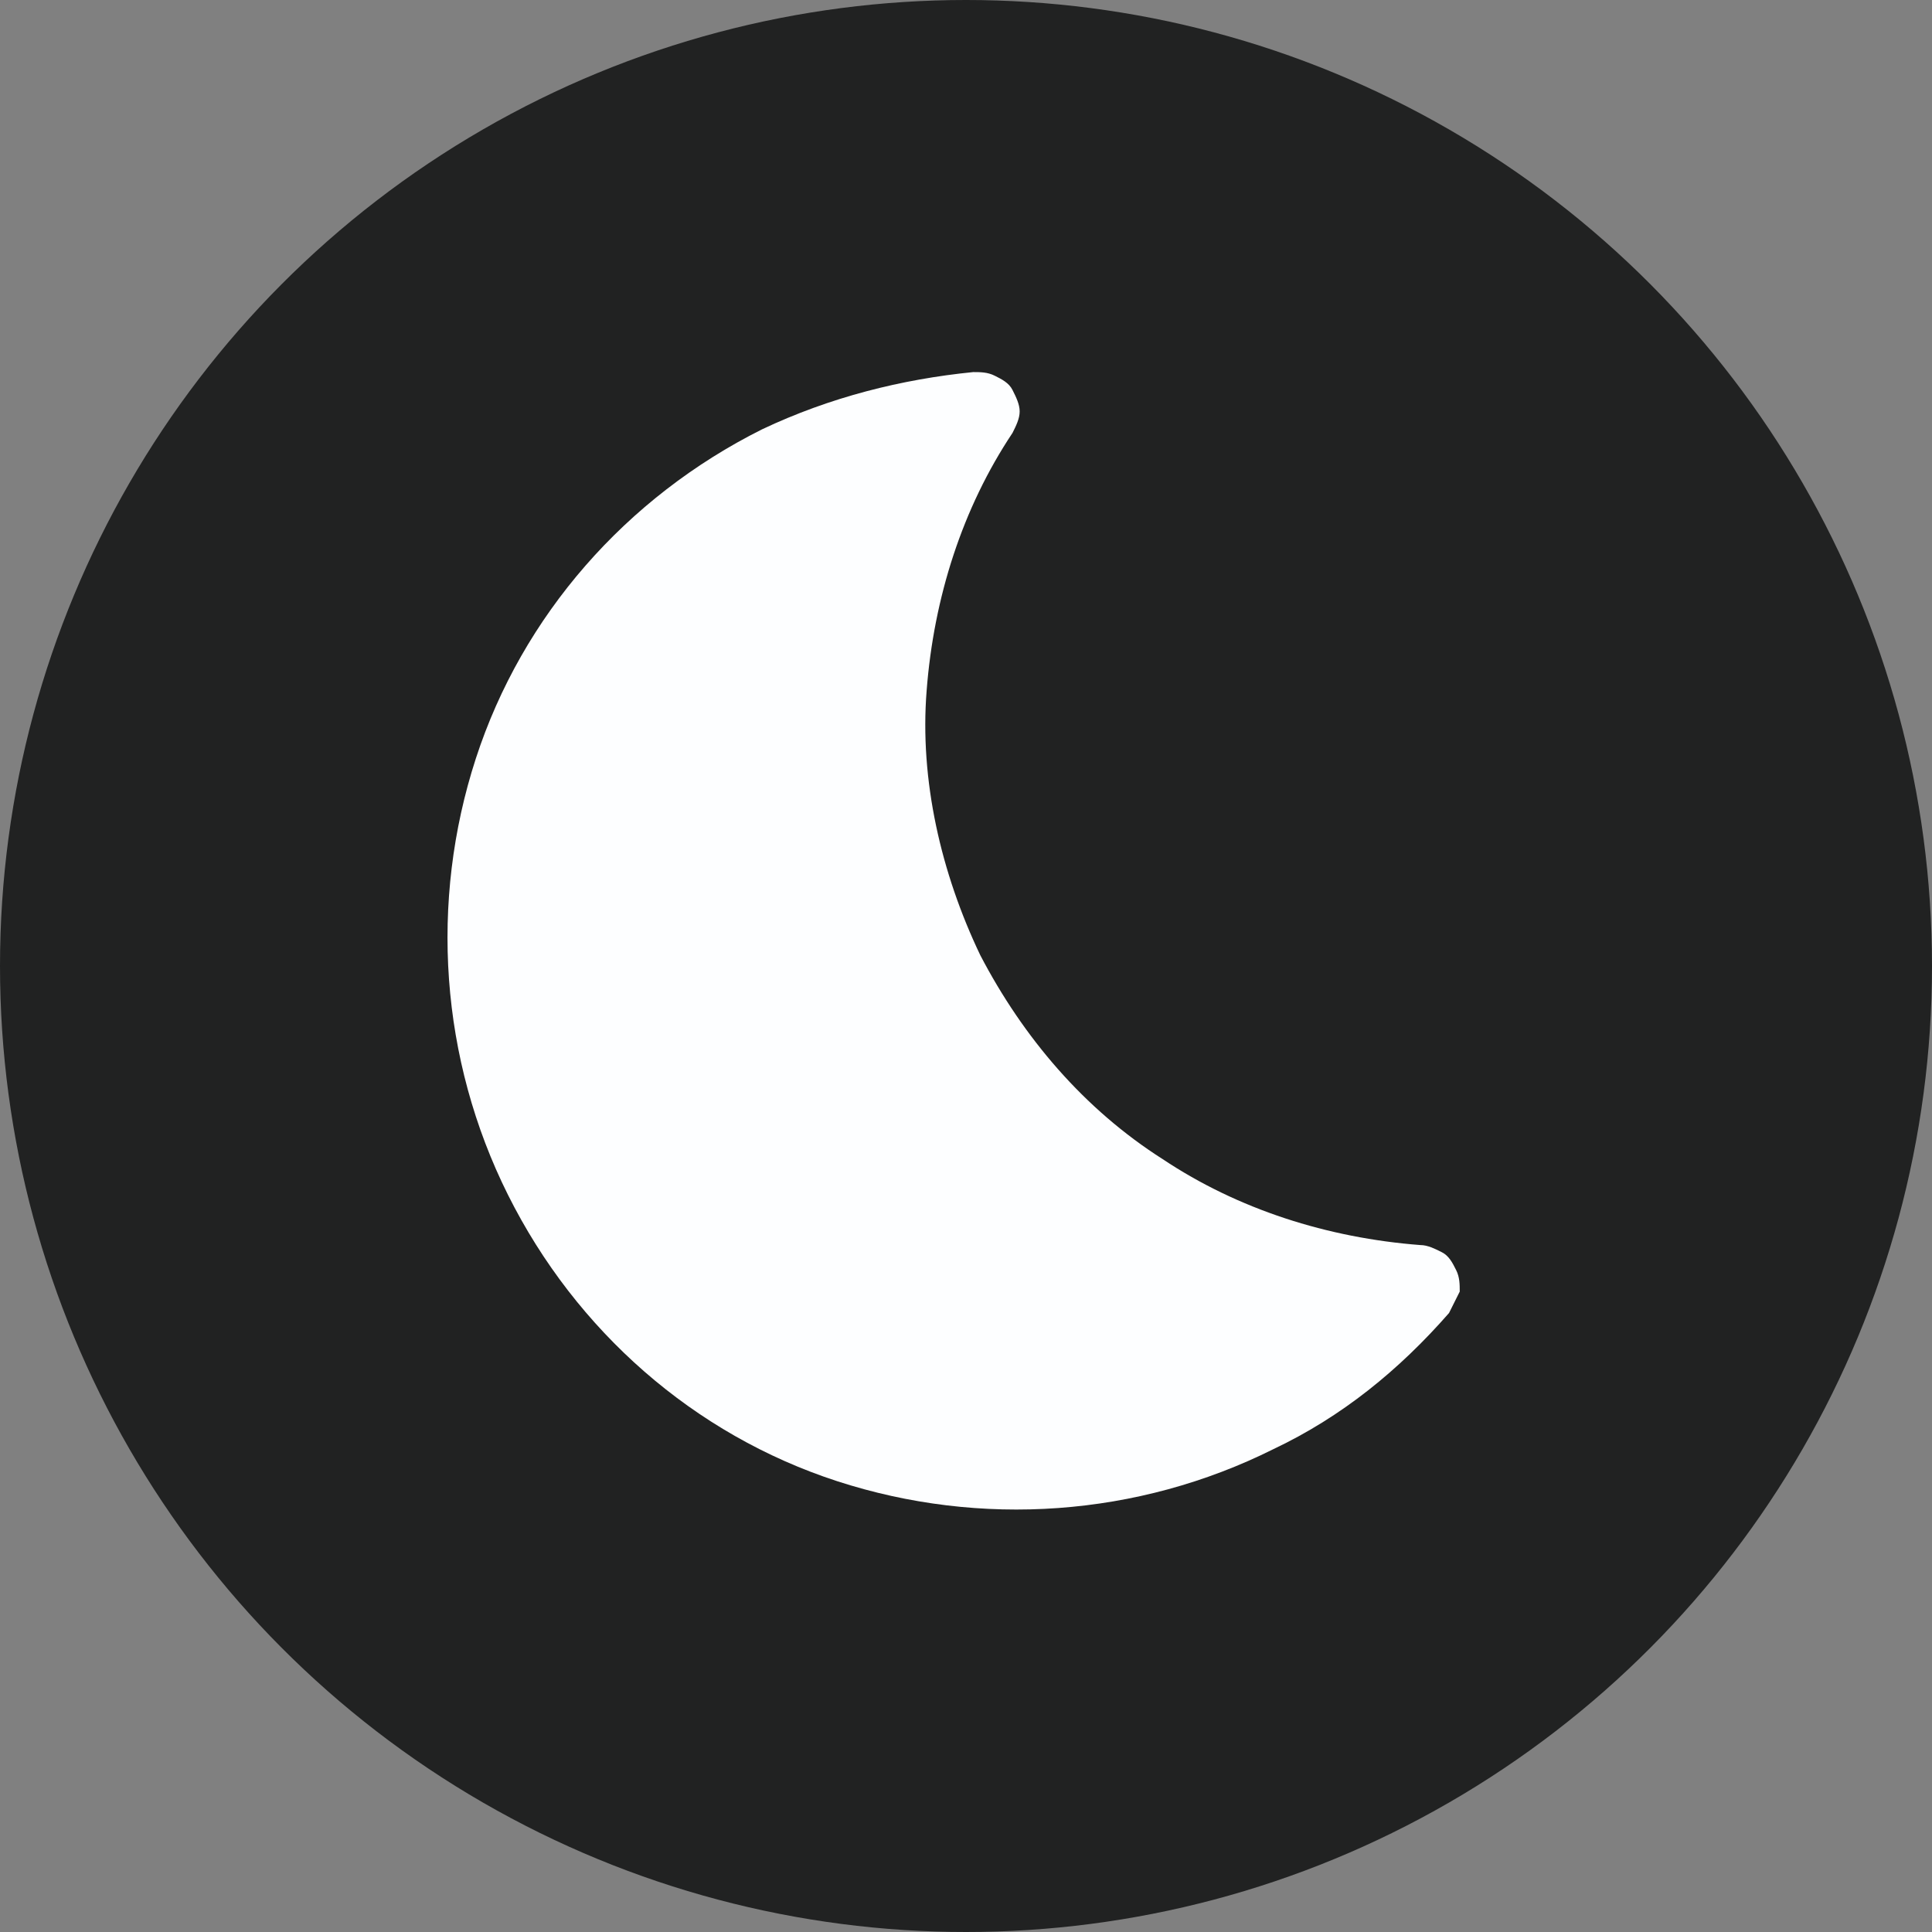 <?xml version="1.0" encoding="utf-8"?>
<!-- Generator: Adobe Illustrator 27.3.1, SVG Export Plug-In . SVG Version: 6.00 Build 0)  -->
<svg version="1.1" id="Calque_1" xmlns="http://www.w3.org/2000/svg" xmlns:xlink="http://www.w3.org/1999/xlink" x="0px" y="0px"
	 viewBox="0 0 54 54" style="enable-background:new 0 0 54 54;" xml:space="preserve">
<rect x="0" y="0" width="54" height="54" fill="#808080" stroke="none"/>
<style type="text/css">
	.st0{fill:#212222;}
	.st1{fill-rule:evenodd;clip-rule:evenodd;fill:#FDFEFF;}
</style>
<g>
	<circle class="st0" cx="27" cy="27" r="27"/>
</g>
<path class="st1" d="M21.3,12c-3.8,1.9-6.7,5.2-8,9.2c-1.3,4-1,8.4,0.9,12.2c1.9,3.8,5.2,6.7,9.2,8c4,1.3,8.4,1,12.2-0.9l0,0
	c1.9-0.9,3.5-2.2,4.9-3.8c0.1-0.2,0.2-0.4,0.3-0.6c0-0.2,0-0.4-0.1-0.6c-0.1-0.2-0.2-0.4-0.4-0.5c-0.2-0.1-0.4-0.2-0.6-0.2
	c-2.6-0.2-5.1-1-7.2-2.4c-2.2-1.4-3.9-3.4-5.1-5.7c-1.1-2.3-1.7-4.9-1.5-7.4c0.2-2.6,1-5.1,2.4-7.2c0.1-0.2,0.2-0.4,0.2-0.6
	c0-0.2-0.1-0.4-0.2-0.6c-0.1-0.2-0.3-0.3-0.5-0.4c-0.2-0.1-0.4-0.1-0.6-0.1C25.2,10.6,23.2,11.1,21.3,12L21.3,12z"/>
</svg>
